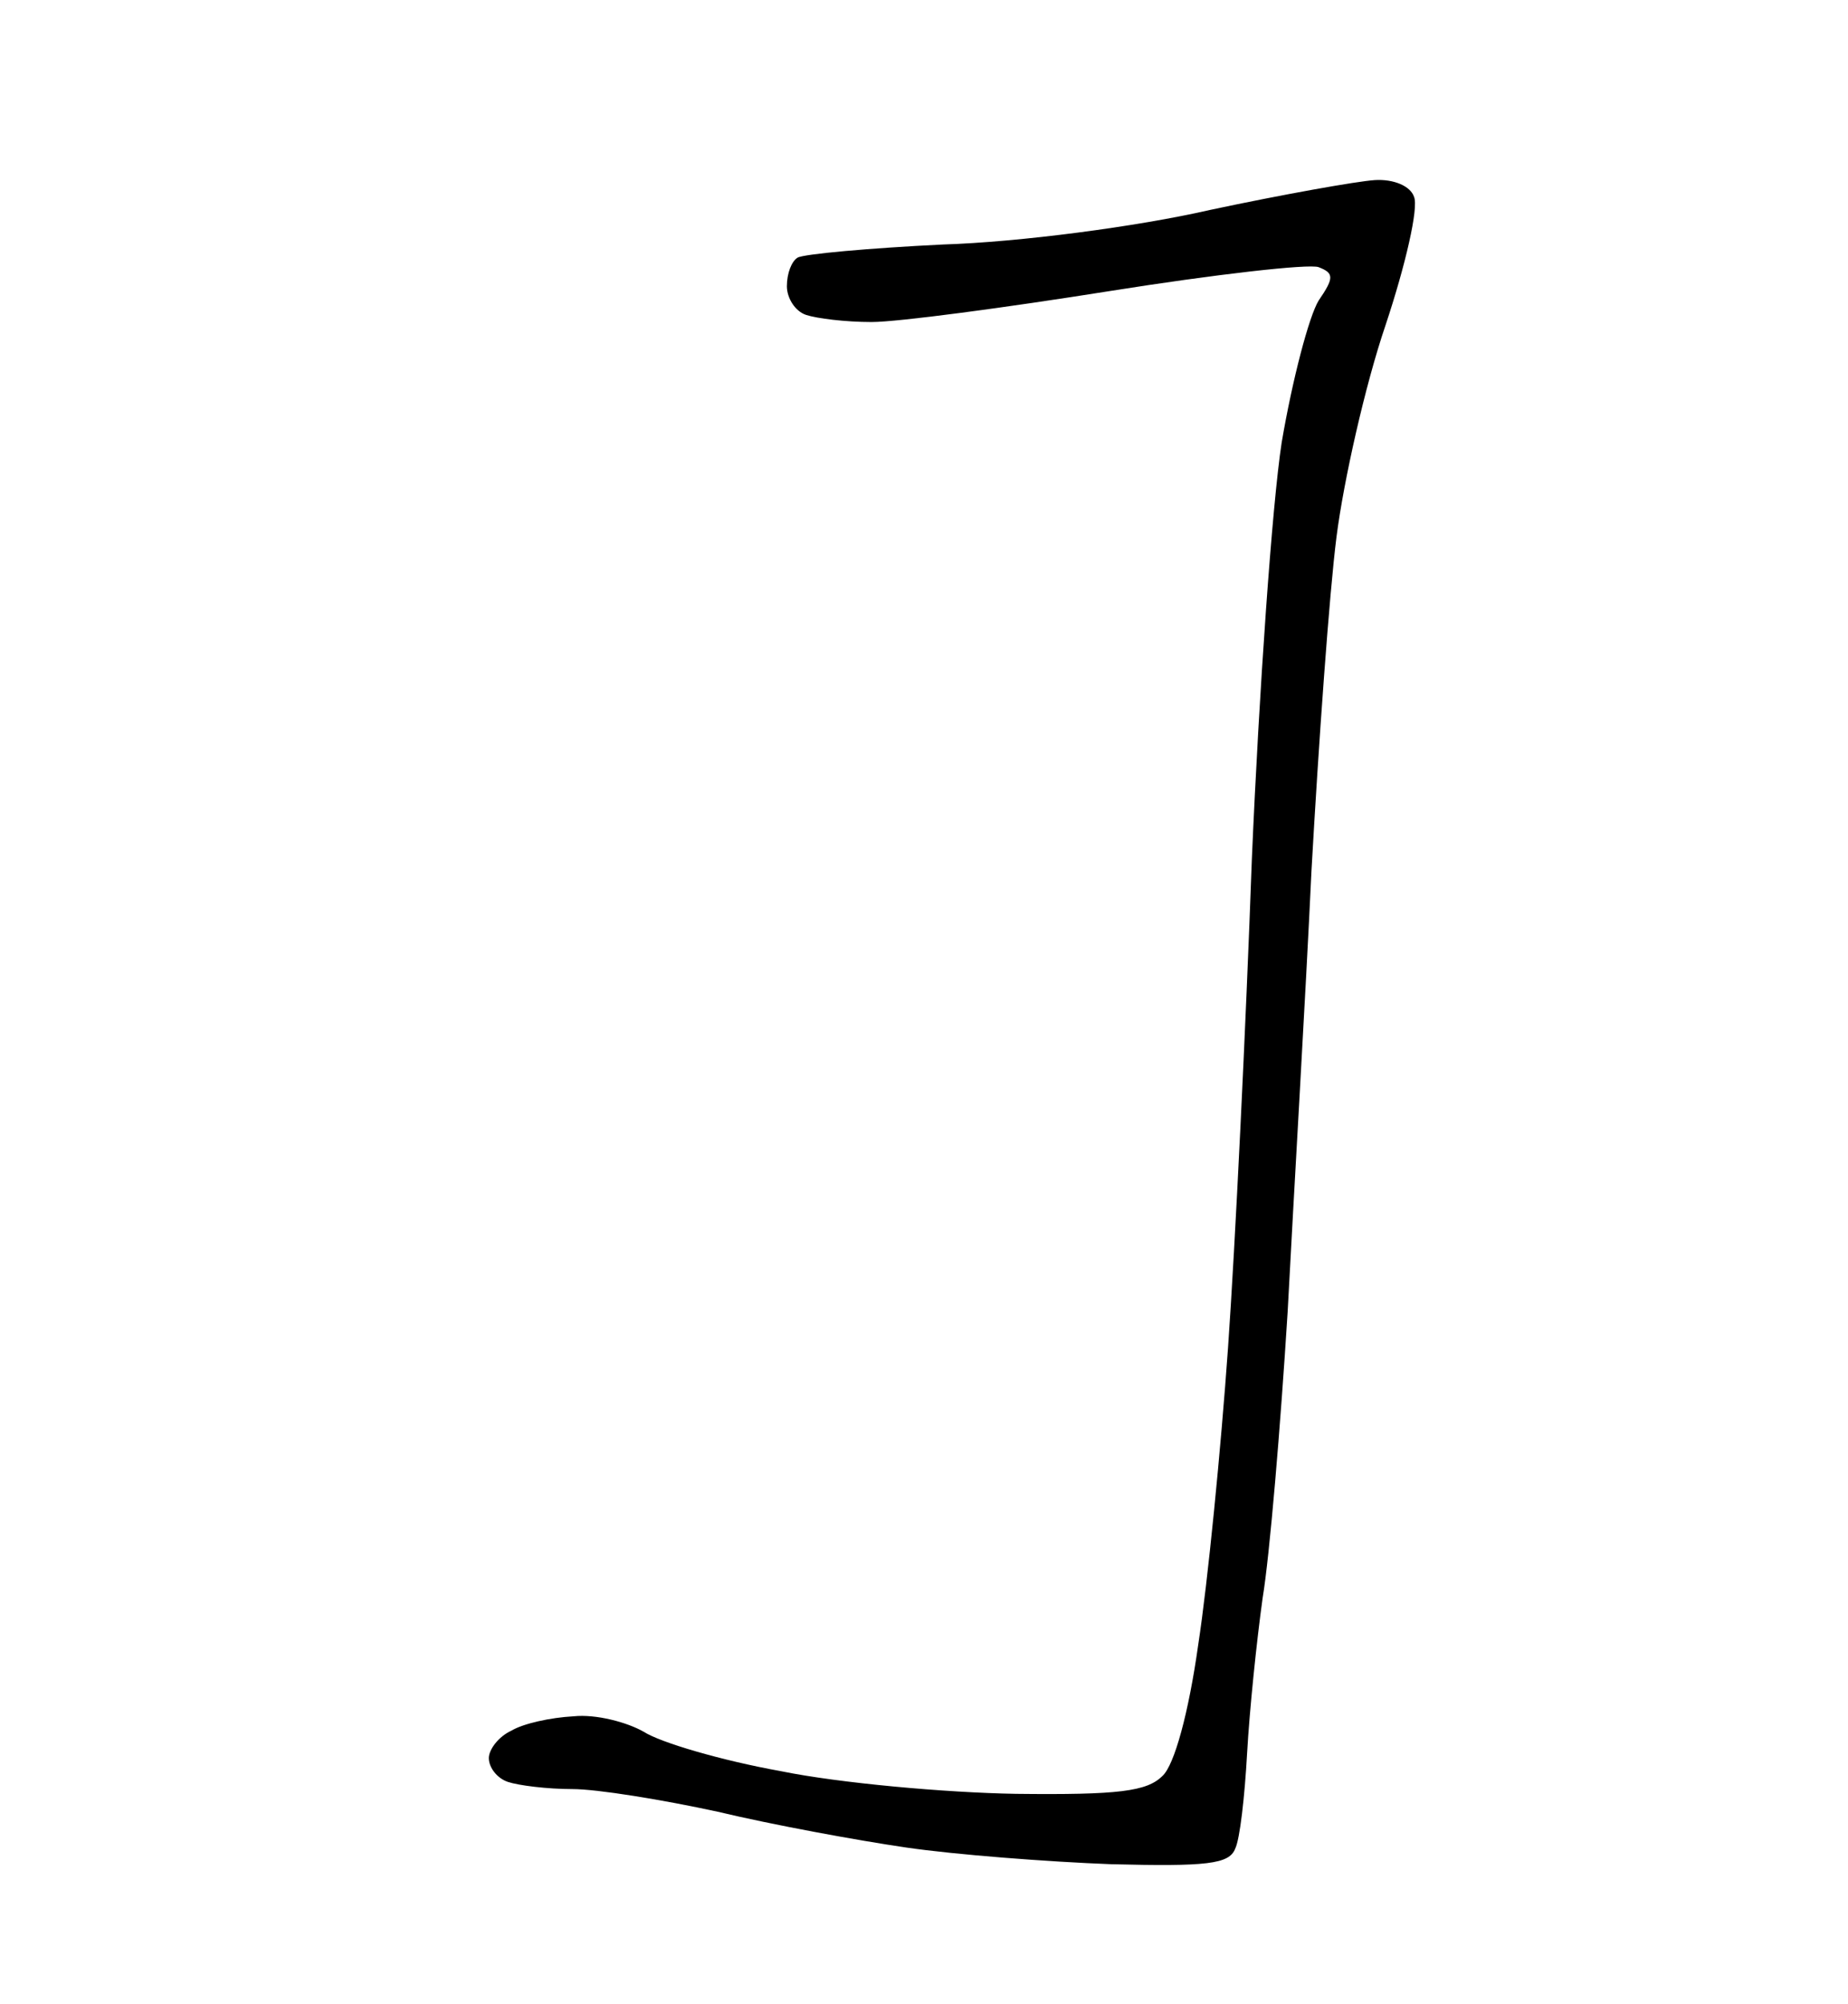<?xml version="1.0" standalone="no"?>
<!DOCTYPE svg PUBLIC "-//W3C//DTD SVG 20010904//EN"
 "http://www.w3.org/TR/2001/REC-SVG-20010904/DTD/svg10.dtd">
<svg version="1.0" xmlns="http://www.w3.org/2000/svg"
 width="155pt" height="168pt" viewBox="0 0 155 168"
 preserveAspectRatio="xMidYMid meet">
<g transform="translate(0,168) scale(0.1,-0.1)"
fill="#000000" stroke="none">
<path d="M1153 1529 c-15 -1 -77 -12 -138 -25 -61 -14 -160 -27 -224 -29 -62
-3 -117 -8 -122 -11 -5 -3 -9 -13 -9 -24 0 -10 7 -21 16 -24 9 -3 33 -6 55 -6
22 0 112 12 200 26 88 14 167 23 175 20 13 -5 13 -9 0 -28 -8 -13 -22 -66 -31
-119 -8 -52 -19 -209 -25 -349 -5 -140 -14 -325 -20 -410 -6 -85 -17 -197 -25
-249 -8 -57 -20 -101 -30 -110 -13 -13 -37 -16 -123 -15 -59 1 -148 9 -197 19
-50 9 -101 24 -115 33 -14 8 -40 15 -59 13 -19 -1 -42 -6 -52 -12 -11 -5 -19
-16 -19 -23 0 -8 7 -17 16 -20 9 -3 33 -6 54 -6 21 0 76 -9 122 -19 46 -11
117 -24 158 -30 41 -6 119 -12 172 -14 80 -2 99 0 104 13 4 8 8 44 10 80 2 36
8 94 13 130 6 36 15 144 21 240 5 96 15 263 20 370 6 107 15 233 21 280 6 47
24 127 41 177 17 51 28 99 24 108 -3 9 -17 15 -33 14z"/>
</g>
</svg>
